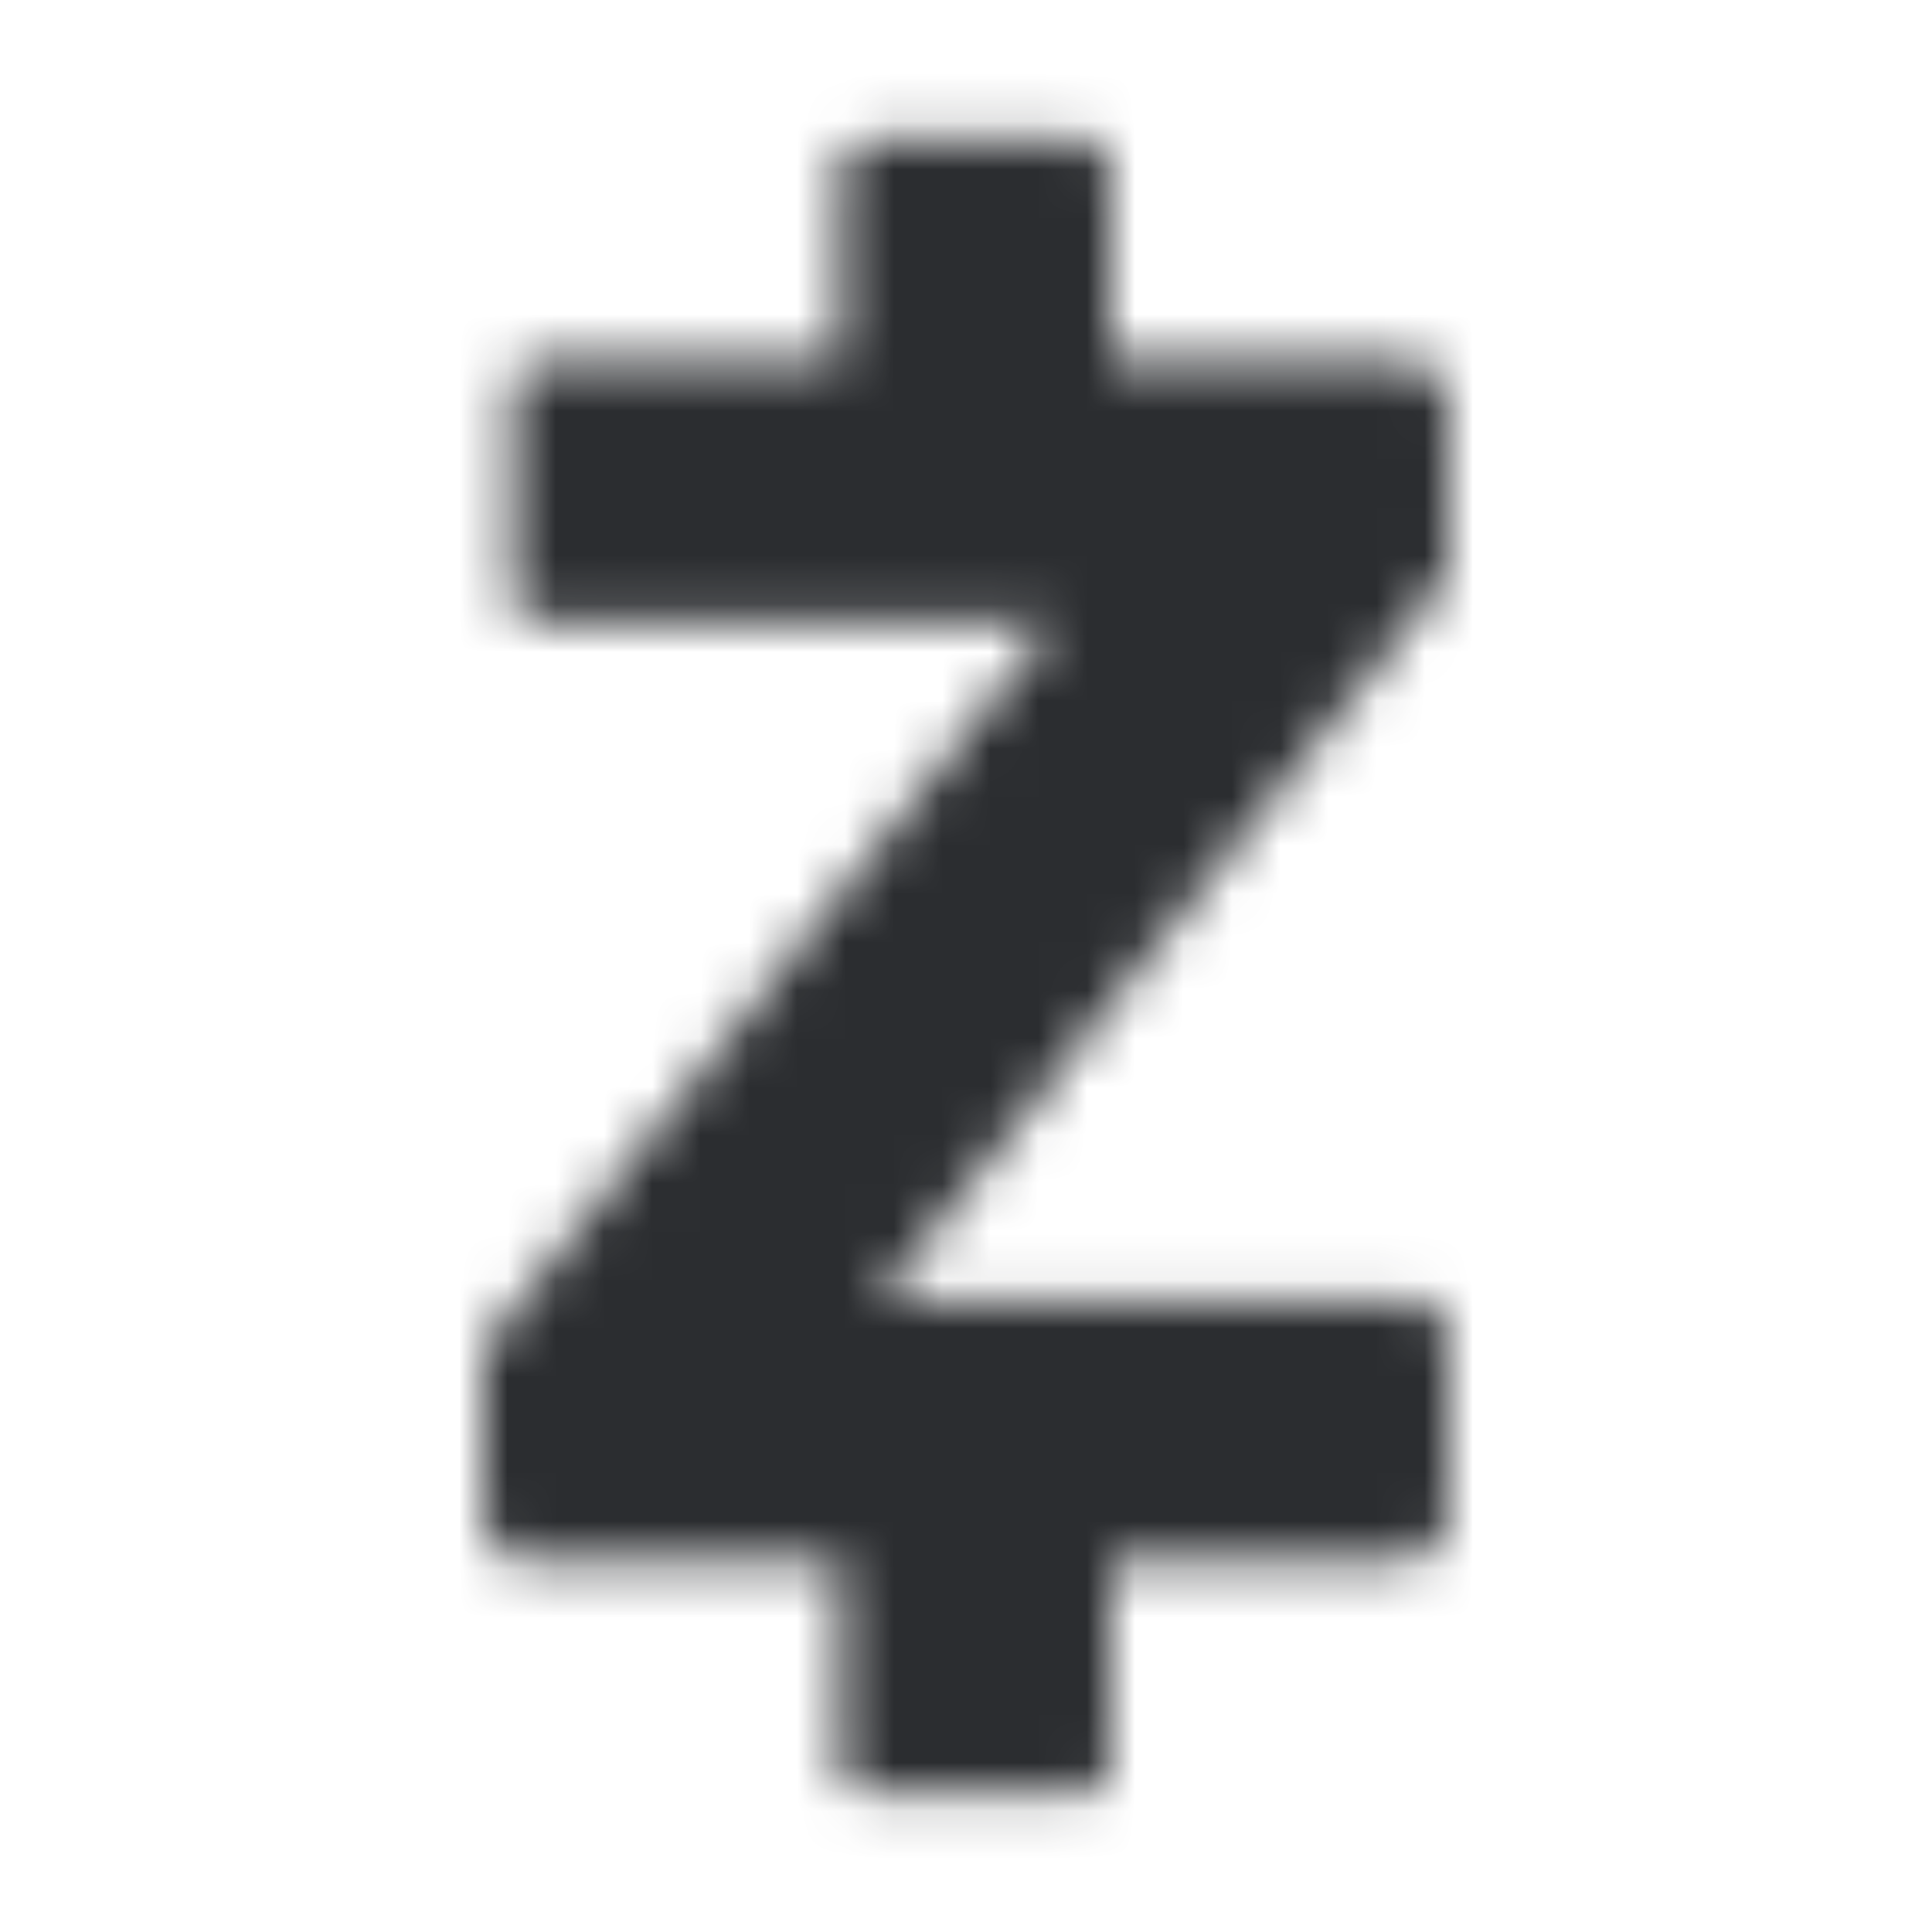 <svg width="40" height="40" viewBox="0 0 40 40" fill="none" xmlns="http://www.w3.org/2000/svg">
<mask id="mask0_5395_81006" style="mask-type:alpha" maskUnits="userSpaceOnUse" x="10" y="2" width="20" height="36">
<path d="M21.8 12.883H11.2C10.8 12.883 10.6 12.682 10.6 12.281L10.6 8.07C10.6 7.669 10.8 7.469 11.2 7.469H17.4V3.459C17.4 3.258 17.6 2.857 18 2.857H22.4C22.8 2.857 23 3.258 23 3.459V7.469H29.2C29.6 7.469 30 7.87 30 8.271V11.88L18.2 26.918H29.2C29.8 26.918 30 27.319 30 27.72V31.529C30 31.93 29.6 32.331 29 32.331H23V36.542C23 36.943 22.8 37.143 22.4 37.143H18C17.6 37.143 17.4 36.943 17.4 36.542V32.331H10.8C10.4 32.331 10 31.93 10 31.529V27.92L21.8 12.883Z" fill="white"/>
</mask>
<g mask="url(#mask0_5395_81006)">
<rect width="40" height="40" fill="#2B2D30"/>
</g>
</svg>
